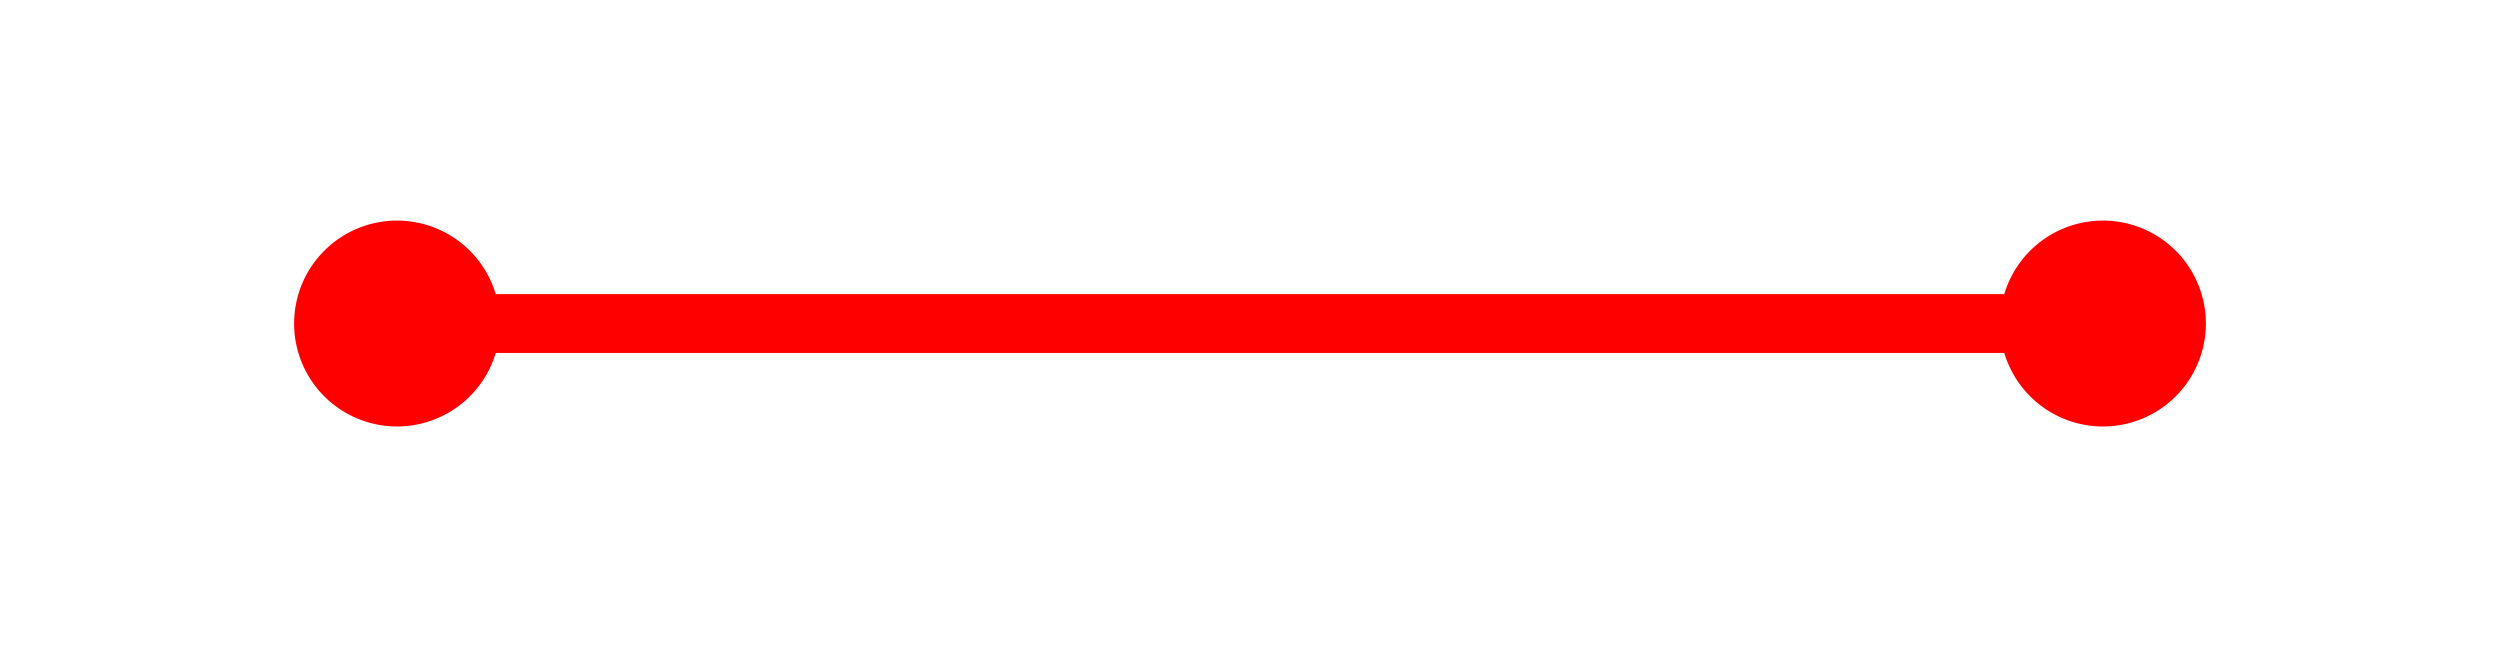 ﻿<?xml version="1.0" encoding="utf-8"?>
<svg version="1.1" xmlns:xlink="http://www.w3.org/1999/xlink" width="85px" height="22px" xmlns="http://www.w3.org/2000/svg">
  <g transform="matrix(1 0 0 1 -626 -68 )">
    <path d="M 639.5 75.5  A 3.5 3.5 0 0 0 636 79 A 3.5 3.5 0 0 0 639.5 82.5 A 3.5 3.5 0 0 0 643 79 A 3.5 3.5 0 0 0 639.5 75.5 Z M 697.5 75.5  A 3.5 3.5 0 0 0 694 79 A 3.5 3.5 0 0 0 697.5 82.5 A 3.5 3.5 0 0 0 701 79 A 3.5 3.5 0 0 0 697.5 75.5 Z " fill-rule="nonzero" fill="#ff0000" stroke="none" />
    <path d="M 638 79  L 699 79  " stroke-width="2" stroke="#ff0000" fill="none" />
  </g>
</svg>
